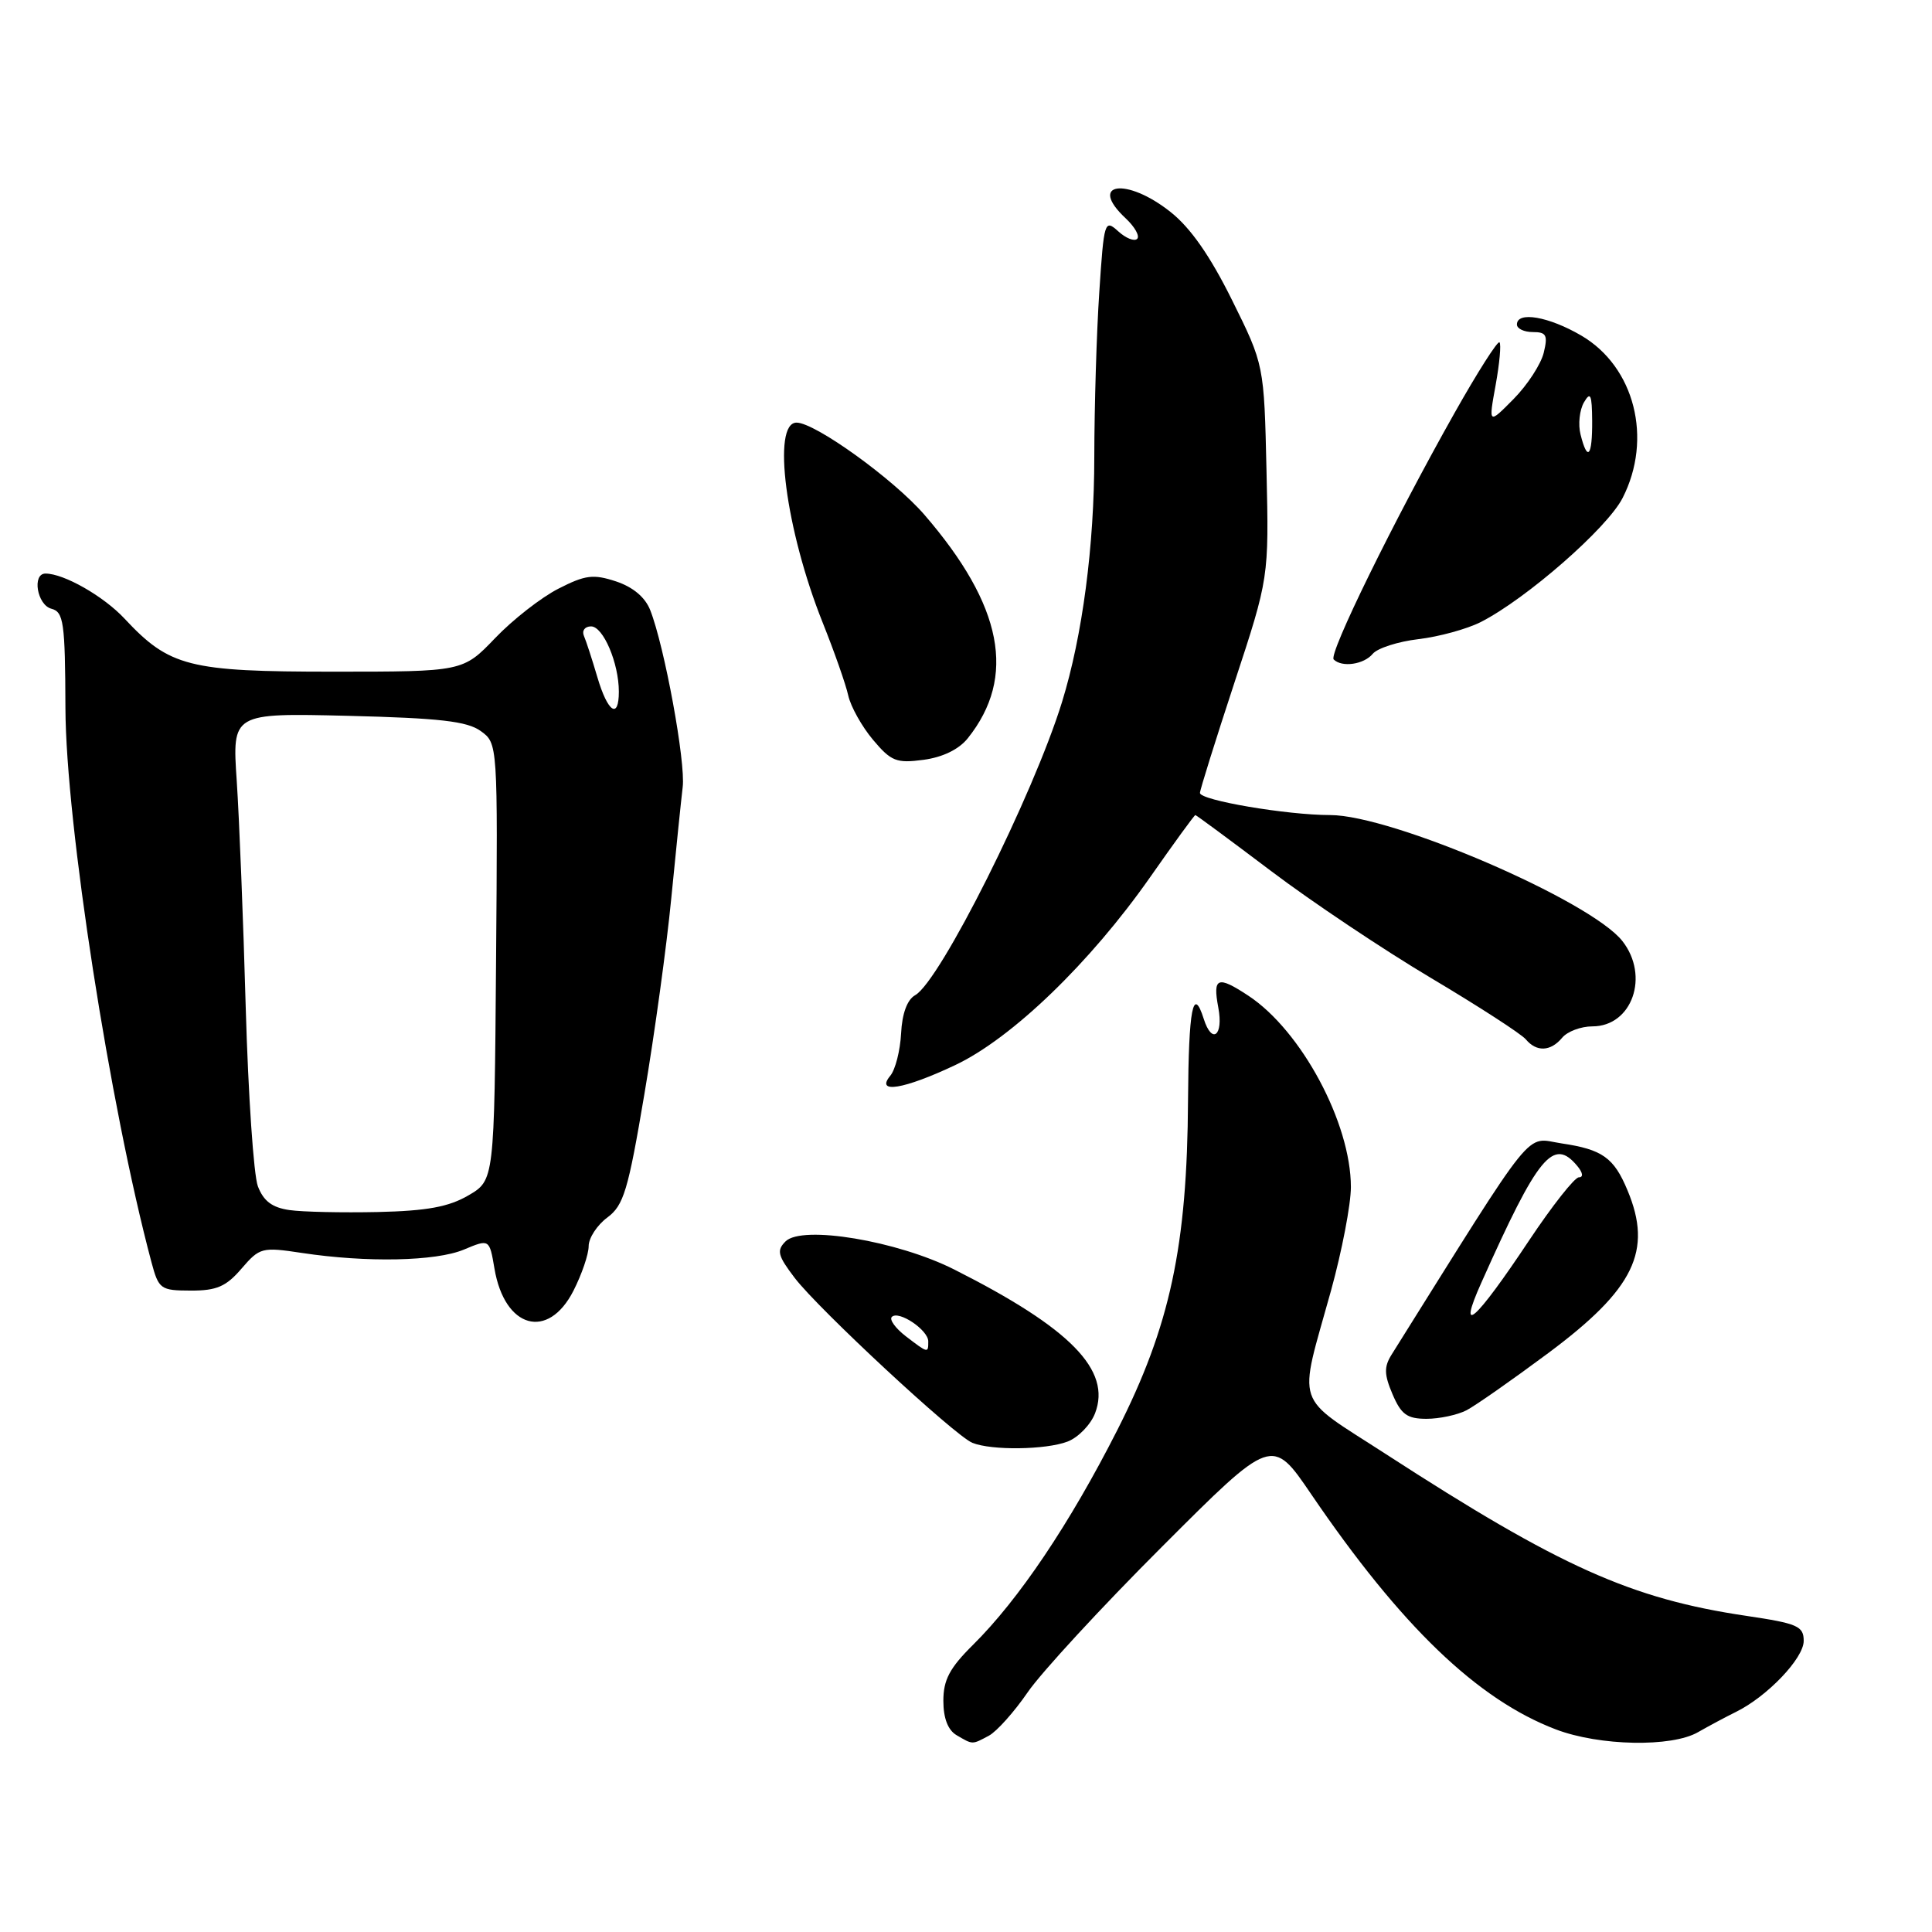 <?xml version="1.0" encoding="UTF-8" standalone="no"?>
<!DOCTYPE svg PUBLIC "-//W3C//DTD SVG 1.1//EN" "http://www.w3.org/Graphics/SVG/1.1/DTD/svg11.dtd" >
<svg xmlns="http://www.w3.org/2000/svg" xmlns:xlink="http://www.w3.org/1999/xlink" version="1.1" viewBox="0 0 256 256">
 <g >
 <path fill="currentColor"
d=" M 131.03 229.99 C 132.07 229.43 134.39 226.84 136.17 224.24 C 137.96 221.63 145.97 212.94 153.99 204.93 C 168.55 190.36 168.55 190.36 173.74 197.99 C 185.64 215.47 195.76 225.20 206.17 229.16 C 211.96 231.36 221.51 231.54 225.00 229.52 C 226.38 228.73 228.62 227.53 230.00 226.85 C 234.16 224.81 239.00 219.74 239.00 217.43 C 239.00 215.47 238.20 215.12 231.40 214.11 C 216.11 211.84 206.73 207.63 183.66 192.69 C 171.29 184.67 172.00 186.78 176.37 171.00 C 177.81 165.78 179.00 159.60 179.00 157.29 C 179.00 148.81 172.44 136.57 165.42 131.94 C 161.33 129.24 160.68 129.50 161.43 133.50 C 162.14 137.25 160.59 138.45 159.50 135.00 C 158.09 130.56 157.50 133.64 157.42 145.76 C 157.31 165.15 155.05 175.69 148.04 189.51 C 141.75 201.90 135.01 211.93 128.92 217.96 C 125.83 221.02 125.00 222.59 125.00 225.37 C 125.00 227.68 125.61 229.25 126.75 229.92 C 128.94 231.20 128.77 231.19 131.03 229.99 Z  M 141.45 191.02 C 142.87 190.48 144.51 188.79 145.10 187.27 C 147.30 181.55 141.84 175.98 126.43 168.21 C 118.89 164.41 106.28 162.31 104.09 164.49 C 102.88 165.70 103.05 166.37 105.31 169.34 C 108.48 173.49 126.50 190.22 128.84 191.18 C 131.37 192.21 138.55 192.12 141.45 191.02 Z  M 194.32 186.87 C 195.52 186.24 200.41 182.82 205.18 179.27 C 216.55 170.80 219.01 165.74 215.65 157.72 C 213.85 153.39 212.32 152.31 206.94 151.51 C 201.96 150.77 203.91 148.34 184.39 179.50 C 183.38 181.12 183.40 182.12 184.52 184.75 C 185.66 187.42 186.45 188.00 189.02 188.00 C 190.73 188.00 193.11 187.49 194.32 186.87 Z  M 75.98 171.04 C 77.09 168.86 78.00 166.20 78.00 165.12 C 78.00 164.05 79.11 162.34 80.47 161.33 C 82.64 159.72 83.23 157.77 85.38 145.00 C 86.73 137.03 88.34 125.33 88.95 119.00 C 89.57 112.67 90.25 106.06 90.46 104.29 C 90.87 101.02 88.05 85.66 86.16 80.85 C 85.49 79.14 83.88 77.79 81.63 77.04 C 78.62 76.05 77.56 76.18 74.00 78.00 C 71.72 79.16 67.94 82.11 65.60 84.56 C 61.34 89.00 61.34 89.00 44.13 89.00 C 25.01 89.00 22.46 88.35 16.50 81.97 C 13.73 79.00 8.47 76.00 6.03 76.00 C 4.22 76.00 4.91 80.16 6.81 80.66 C 8.43 81.09 8.63 82.44 8.67 93.82 C 8.72 109.03 14.56 146.61 20.07 167.25 C 21.03 170.83 21.27 171.00 25.29 171.01 C 28.71 171.02 29.97 170.47 32.00 168.10 C 34.41 165.30 34.71 165.22 40.00 166.02 C 48.60 167.32 57.74 167.13 61.46 165.58 C 64.85 164.16 64.85 164.16 65.52 168.10 C 66.86 176.02 72.61 177.64 75.98 171.04 Z  M 126.57 141.13 C 134.08 137.58 144.45 127.58 152.40 116.23 C 155.57 111.70 158.26 108.00 158.39 108.00 C 158.51 108.00 163.01 111.33 168.39 115.39 C 173.77 119.46 183.34 125.86 189.65 129.61 C 195.95 133.36 201.59 137.01 202.18 137.72 C 203.60 139.42 205.47 139.34 207.00 137.50 C 207.68 136.68 209.48 136.00 211.00 136.00 C 216.27 136.00 218.61 129.32 214.97 124.69 C 210.76 119.34 184.45 108.00 176.25 108.00 C 170.51 108.00 159.00 106.04 159.00 105.07 C 159.00 104.67 161.06 98.09 163.57 90.45 C 168.14 76.56 168.14 76.56 167.82 62.45 C 167.50 48.33 167.50 48.33 163.24 39.74 C 160.34 33.89 157.74 30.17 155.09 28.08 C 149.24 23.43 144.08 24.20 149.18 28.95 C 150.37 30.07 151.05 31.28 150.68 31.65 C 150.31 32.02 149.18 31.57 148.16 30.64 C 146.37 29.02 146.28 29.30 145.66 38.73 C 145.30 44.10 145.01 53.90 145.00 60.50 C 145.00 72.35 143.43 84.24 140.73 93.00 C 136.92 105.35 124.56 130.03 121.26 131.87 C 120.21 132.46 119.53 134.30 119.40 136.93 C 119.28 139.21 118.64 141.73 117.97 142.54 C 115.95 144.97 119.76 144.35 126.57 141.13 Z  M 128.24 97.82 C 134.72 89.70 132.88 80.24 122.49 68.21 C 118.42 63.50 108.01 56.00 105.55 56.00 C 102.25 56.00 104.10 70.22 109.01 82.50 C 110.55 86.35 112.08 90.70 112.40 92.17 C 112.73 93.64 114.21 96.28 115.68 98.03 C 118.08 100.88 118.78 101.16 122.37 100.68 C 124.92 100.34 127.07 99.29 128.24 97.82 Z  M 181.89 86.64 C 182.51 85.89 185.24 85.01 187.95 84.69 C 190.67 84.37 194.38 83.35 196.20 82.43 C 202.25 79.35 212.97 69.98 215.00 65.99 C 219.02 58.13 216.60 48.61 209.54 44.47 C 205.22 41.94 201.00 41.21 201.00 43.00 C 201.00 43.55 201.95 44.00 203.11 44.00 C 204.90 44.00 205.12 44.41 204.55 46.75 C 204.18 48.26 202.39 51.02 200.56 52.87 C 197.23 56.24 197.23 56.24 198.18 51.02 C 198.70 48.14 198.93 45.60 198.69 45.36 C 198.45 45.12 195.77 49.33 192.74 54.71 C 184.63 69.10 176.01 86.68 176.72 87.38 C 177.80 88.47 180.72 88.05 181.89 86.64 Z  M 120.01 177.05 C 118.65 176.00 117.82 174.85 118.17 174.50 C 119.07 173.59 123.00 176.23 123.00 177.74 C 123.00 179.33 122.99 179.33 120.01 177.05 Z  M 196.30 169.93 C 203.81 153.12 205.82 150.67 209.00 154.50 C 209.74 155.39 209.83 156.00 209.21 156.00 C 208.65 156.00 205.69 159.75 202.63 164.34 C 195.46 175.12 193.00 177.29 196.30 169.93 Z  M 38.35 160.34 C 36.06 160.01 34.92 159.15 34.17 157.19 C 33.61 155.71 32.89 145.05 32.56 133.50 C 32.24 121.95 31.70 108.45 31.37 103.49 C 30.76 94.48 30.76 94.48 46.09 94.85 C 58.27 95.15 61.89 95.57 63.69 96.86 C 65.96 98.50 65.96 98.50 65.73 127.44 C 65.50 156.39 65.50 156.39 62.06 158.40 C 59.45 159.92 56.57 160.45 50.06 160.60 C 45.35 160.70 40.08 160.59 38.35 160.34 Z  M 79.16 89.75 C 78.47 87.41 77.67 84.94 77.37 84.25 C 77.08 83.56 77.50 83.00 78.32 83.00 C 79.93 83.00 82.00 87.87 82.00 91.65 C 82.00 95.37 80.53 94.39 79.16 89.75 Z  M 209.43 57.57 C 209.09 56.24 209.30 54.32 209.88 53.32 C 210.75 51.83 210.94 52.27 210.97 55.75 C 211.00 60.49 210.35 61.26 209.43 57.57 Z "/>
</g>
</svg>